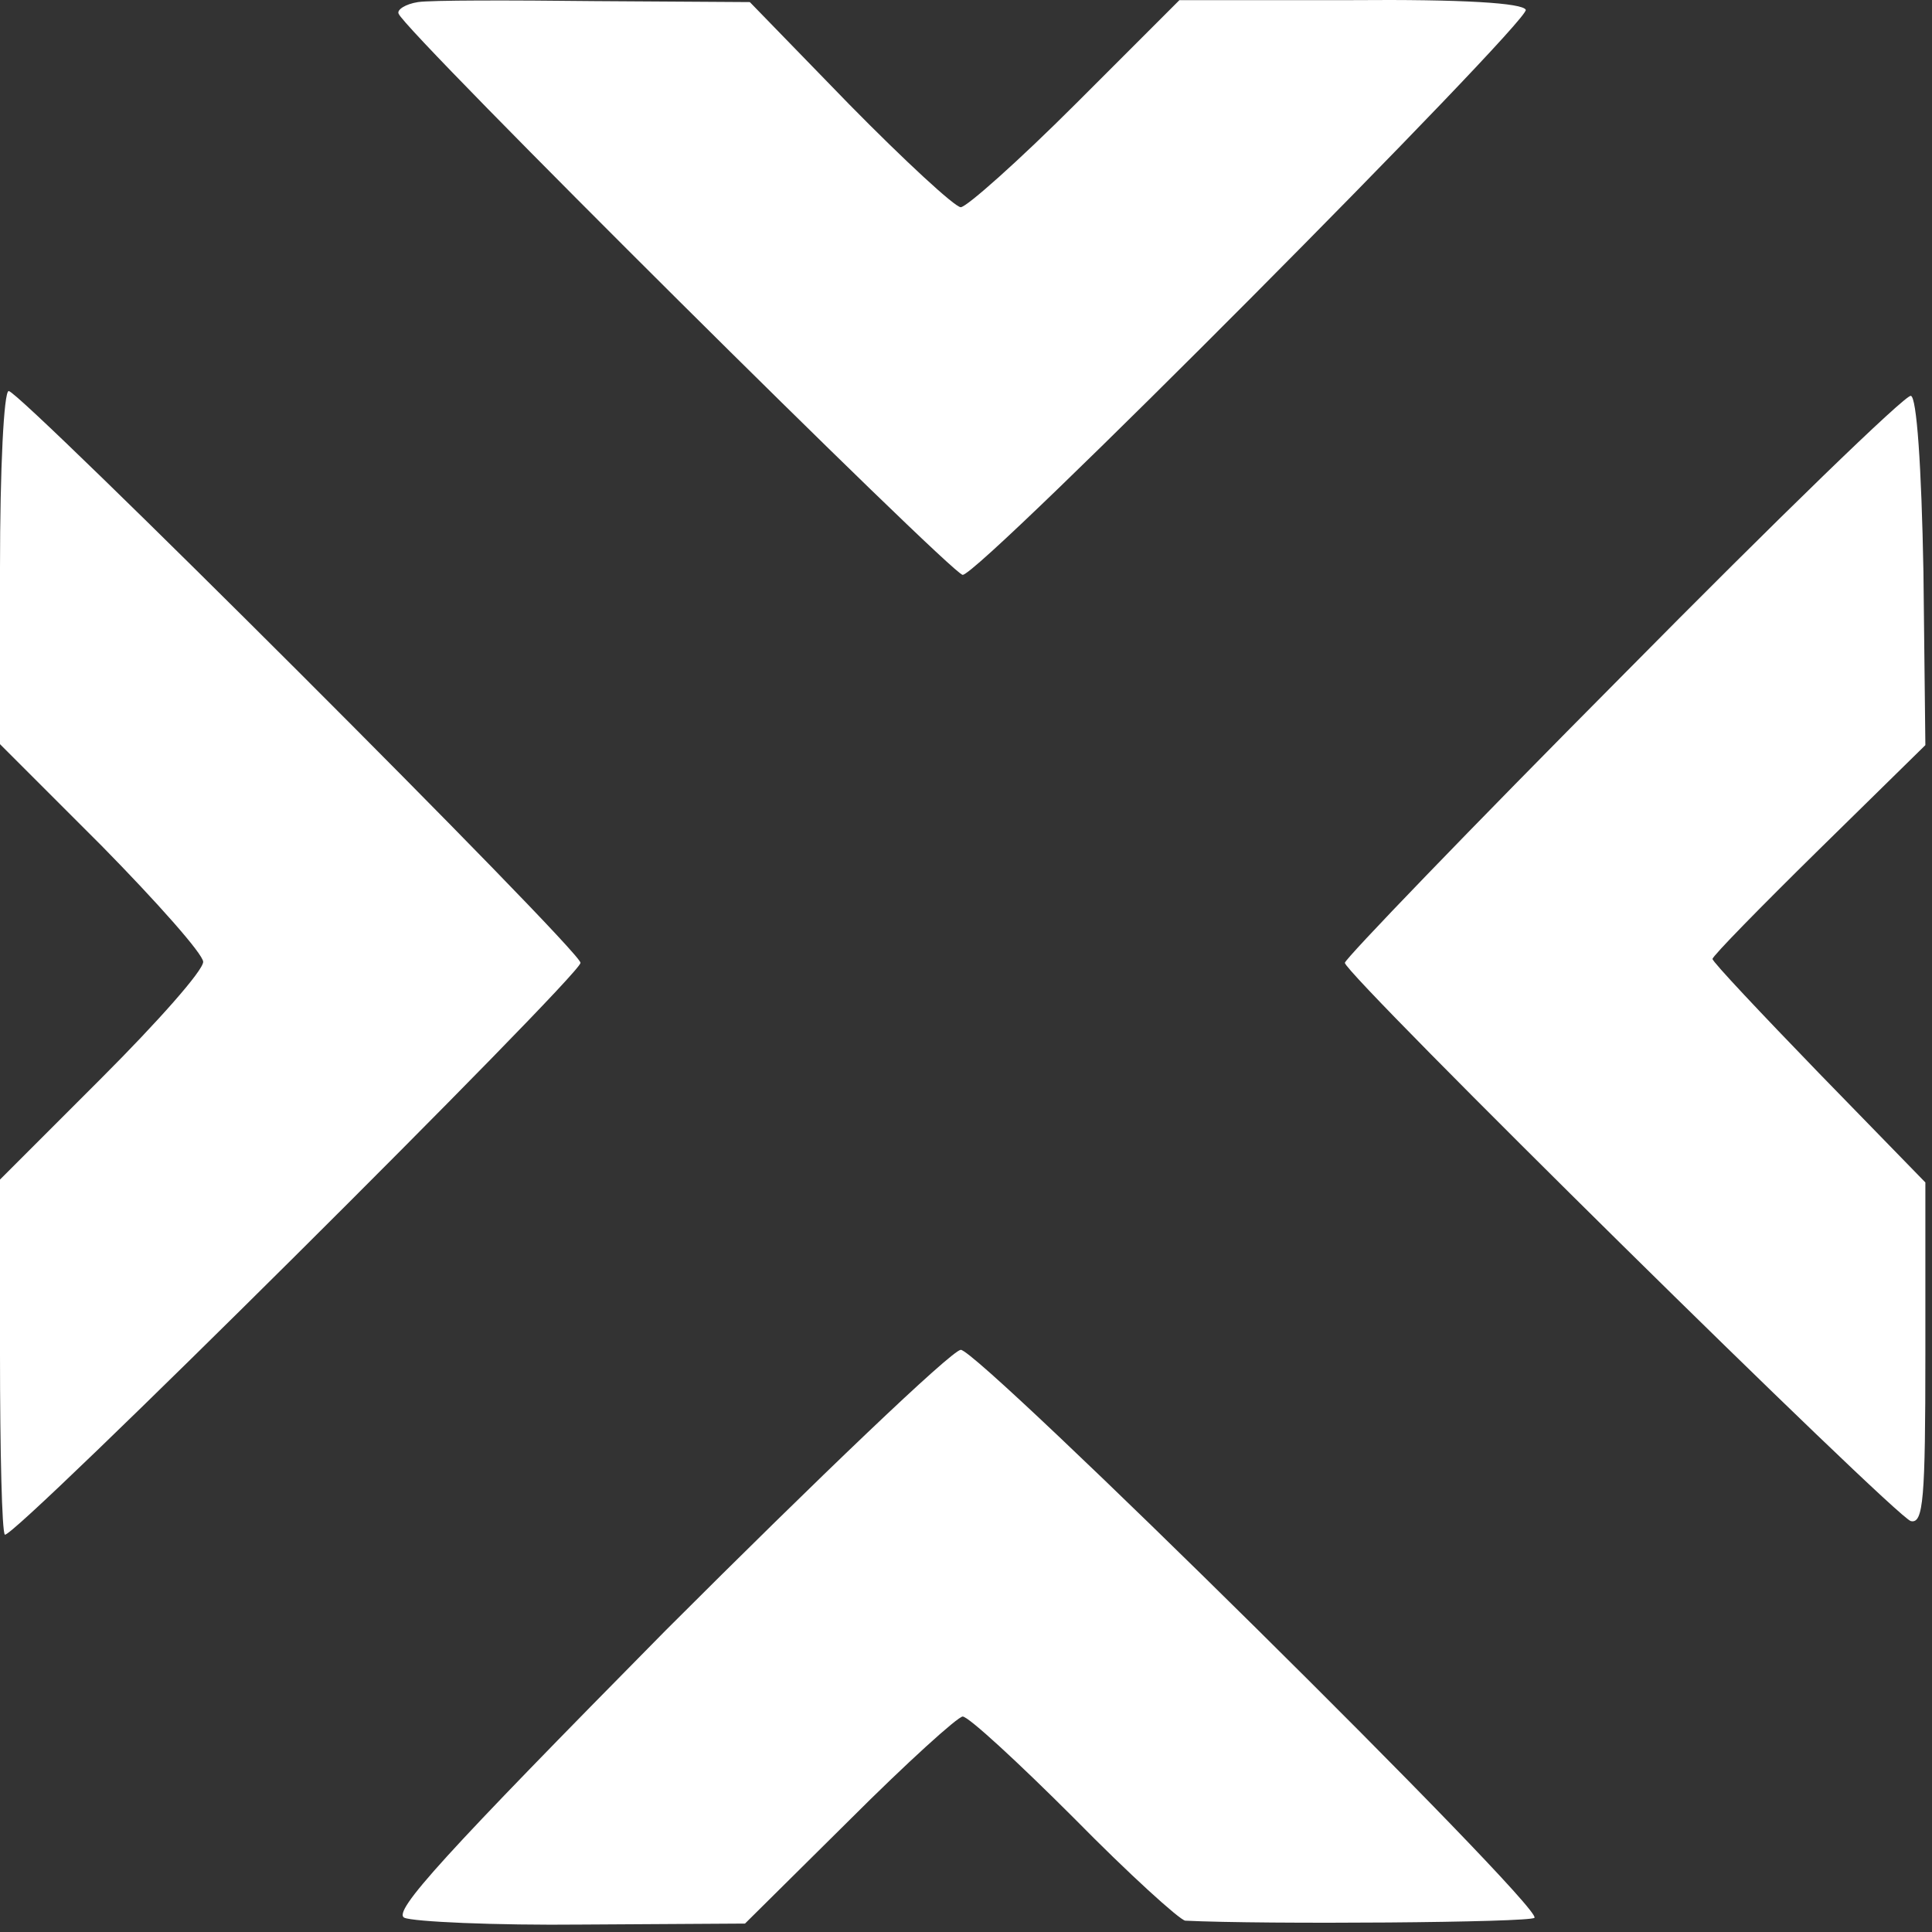 <svg width="97" height="97" viewBox="0 0 97 97" fill="none" xmlns="http://www.w3.org/2000/svg">
<rect x="0" y="0" width="97" height="97" fill="#333333" stroke="none"/>
<path d="M20.985 0.105C20.354 0.202 19.916 0.493 20.013 0.687C20.305 1.562 47.799 28.862 48.333 28.862C49.208 28.862 76.799 1.076 76.605 0.493C76.459 0.153 73.496 -0.041 67.812 0.007H59.215L54.017 5.205C51.151 8.071 48.528 10.403 48.236 10.403C47.945 10.403 45.419 8.071 42.65 5.254L37.647 0.105L29.874 0.056C25.6 0.007 21.616 0.007 20.985 0.105Z" fill="white"/>
<path d="M1.52588e-05 28.522V37.362L5.101 42.463C7.869 45.28 10.201 47.904 10.201 48.292C10.201 48.729 7.918 51.304 5.101 54.121L1.52588e-05 59.222V68.014C1.52588e-05 72.823 0.097 76.904 0.243 77.049C0.583 77.389 29.146 48.972 29.146 48.341C29.146 47.709 1.02 19.632 0.437 19.632C0.194 19.632 1.52588e-05 23.518 1.52588e-05 28.522Z" fill="white"/>
<path d="M81.511 33.865C73.787 41.637 67.521 48.146 67.521 48.341C67.521 48.924 95.21 76.224 95.938 76.369C96.57 76.515 96.667 75.252 96.667 67.966V59.367L91.323 53.878C88.409 50.867 85.98 48.292 85.98 48.146C85.98 48.001 88.409 45.523 91.323 42.657L96.667 37.411L96.57 28.716C96.472 23.372 96.23 19.924 95.938 19.875C95.695 19.778 89.186 26.093 81.511 33.865Z" fill="white"/>
<path d="M33.42 81.858C22.297 93.128 19.674 95.994 20.305 96.285C20.742 96.48 24.774 96.674 29.292 96.626L37.404 96.577L42.65 91.379C45.516 88.513 48.091 86.182 48.334 86.182C48.625 86.182 51.102 88.465 53.92 91.282C56.689 94.1 59.215 96.383 59.506 96.431C63.441 96.626 76.896 96.528 77.042 96.285C77.431 95.703 49.111 67.723 48.236 67.771C47.751 67.82 41.096 74.183 33.42 81.858Z" fill="white"/>
</svg>
